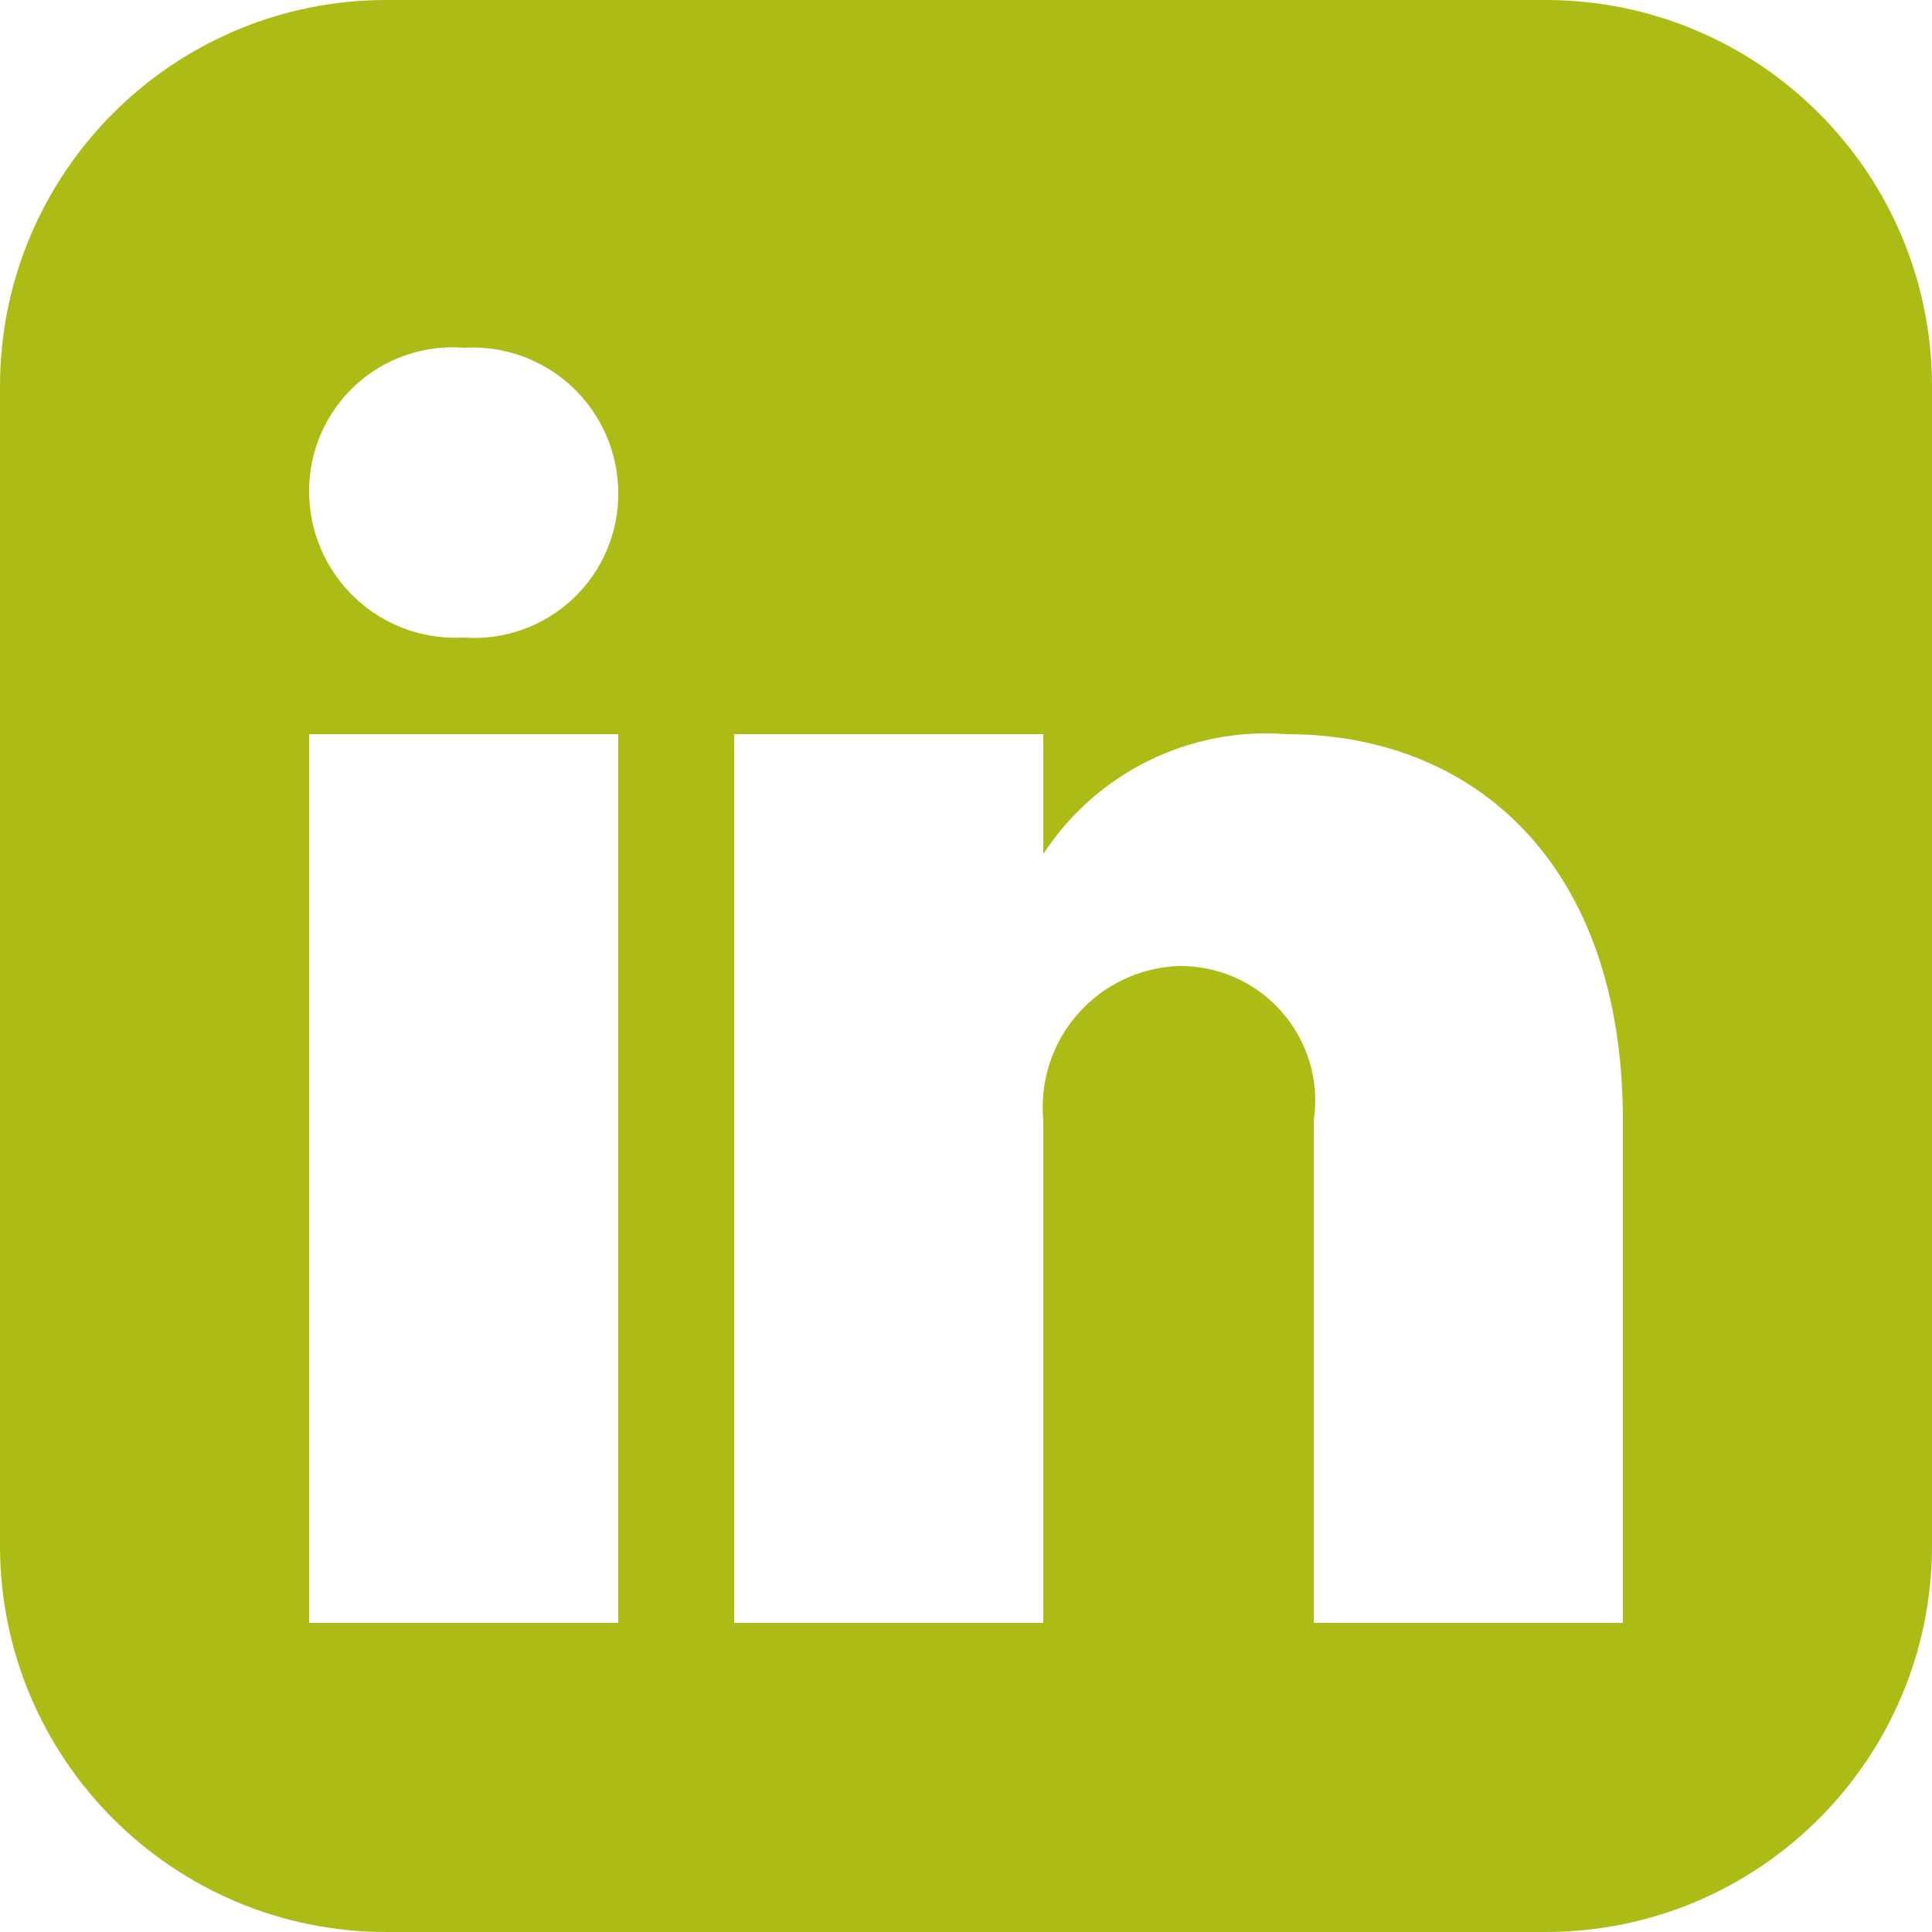 <svg xmlns="http://www.w3.org/2000/svg" xmlns:xlink="http://www.w3.org/1999/xlink" style="isolation:isolate" viewBox="0 0 20 20" width="20" height="20"><defs><clipPath id="_clipPath_oIOGFbRr7tnXSycvRhUxZz2GEc0LjzM5"><rect width="20" height="20"/></clipPath></defs><g clip-path="url(#_clipPath_oIOGFbRr7tnXSycvRhUxZz2GEc0LjzM5)"><path d=" M 16 0 L 4 0 C 1.791 0 0 1.791 0 4 L 0 16 C 0 18.209 1.791 20 4 20 L 16 20 C 18.209 20 20 18.209 20 16 L 20 4 C 20 1.791 18.209 0 16 0 Z  M 6.4 13.959 L 6.4 16.8 L 3.2 16.8 L 3.2 7.6 L 6.4 7.6 L 6.4 13.959 Z  M 4.8 6.6 C 4.383 6.623 3.974 6.474 3.672 6.186 C 3.369 5.898 3.198 5.498 3.2 5.08 C 3.2 4.666 3.373 4.271 3.677 3.99 C 3.98 3.709 4.388 3.568 4.8 3.6 C 5.211 3.575 5.614 3.719 5.916 3.998 C 6.218 4.278 6.393 4.669 6.4 5.08 C 6.409 5.5 6.241 5.904 5.936 6.194 C 5.631 6.483 5.219 6.631 4.8 6.6 L 4.8 6.6 Z  M 16.8 16.8 L 13.6 16.8 L 13.6 11.6 C 13.661 11.195 13.54 10.784 13.27 10.476 C 13.001 10.168 12.609 9.994 12.2 10 C 11.798 10.016 11.42 10.196 11.155 10.499 C 10.891 10.801 10.762 11.2 10.8 11.6 L 10.8 16.8 L 7.6 16.8 L 7.6 7.6 L 10.8 7.6 L 10.8 8.841 C 11.35 7.998 12.316 7.522 13.32 7.6 C 15.241 7.6 16.8 8.92 16.8 11.6 L 16.8 16.8 Z " fill="rgb(172,187,22)"/></g></svg>